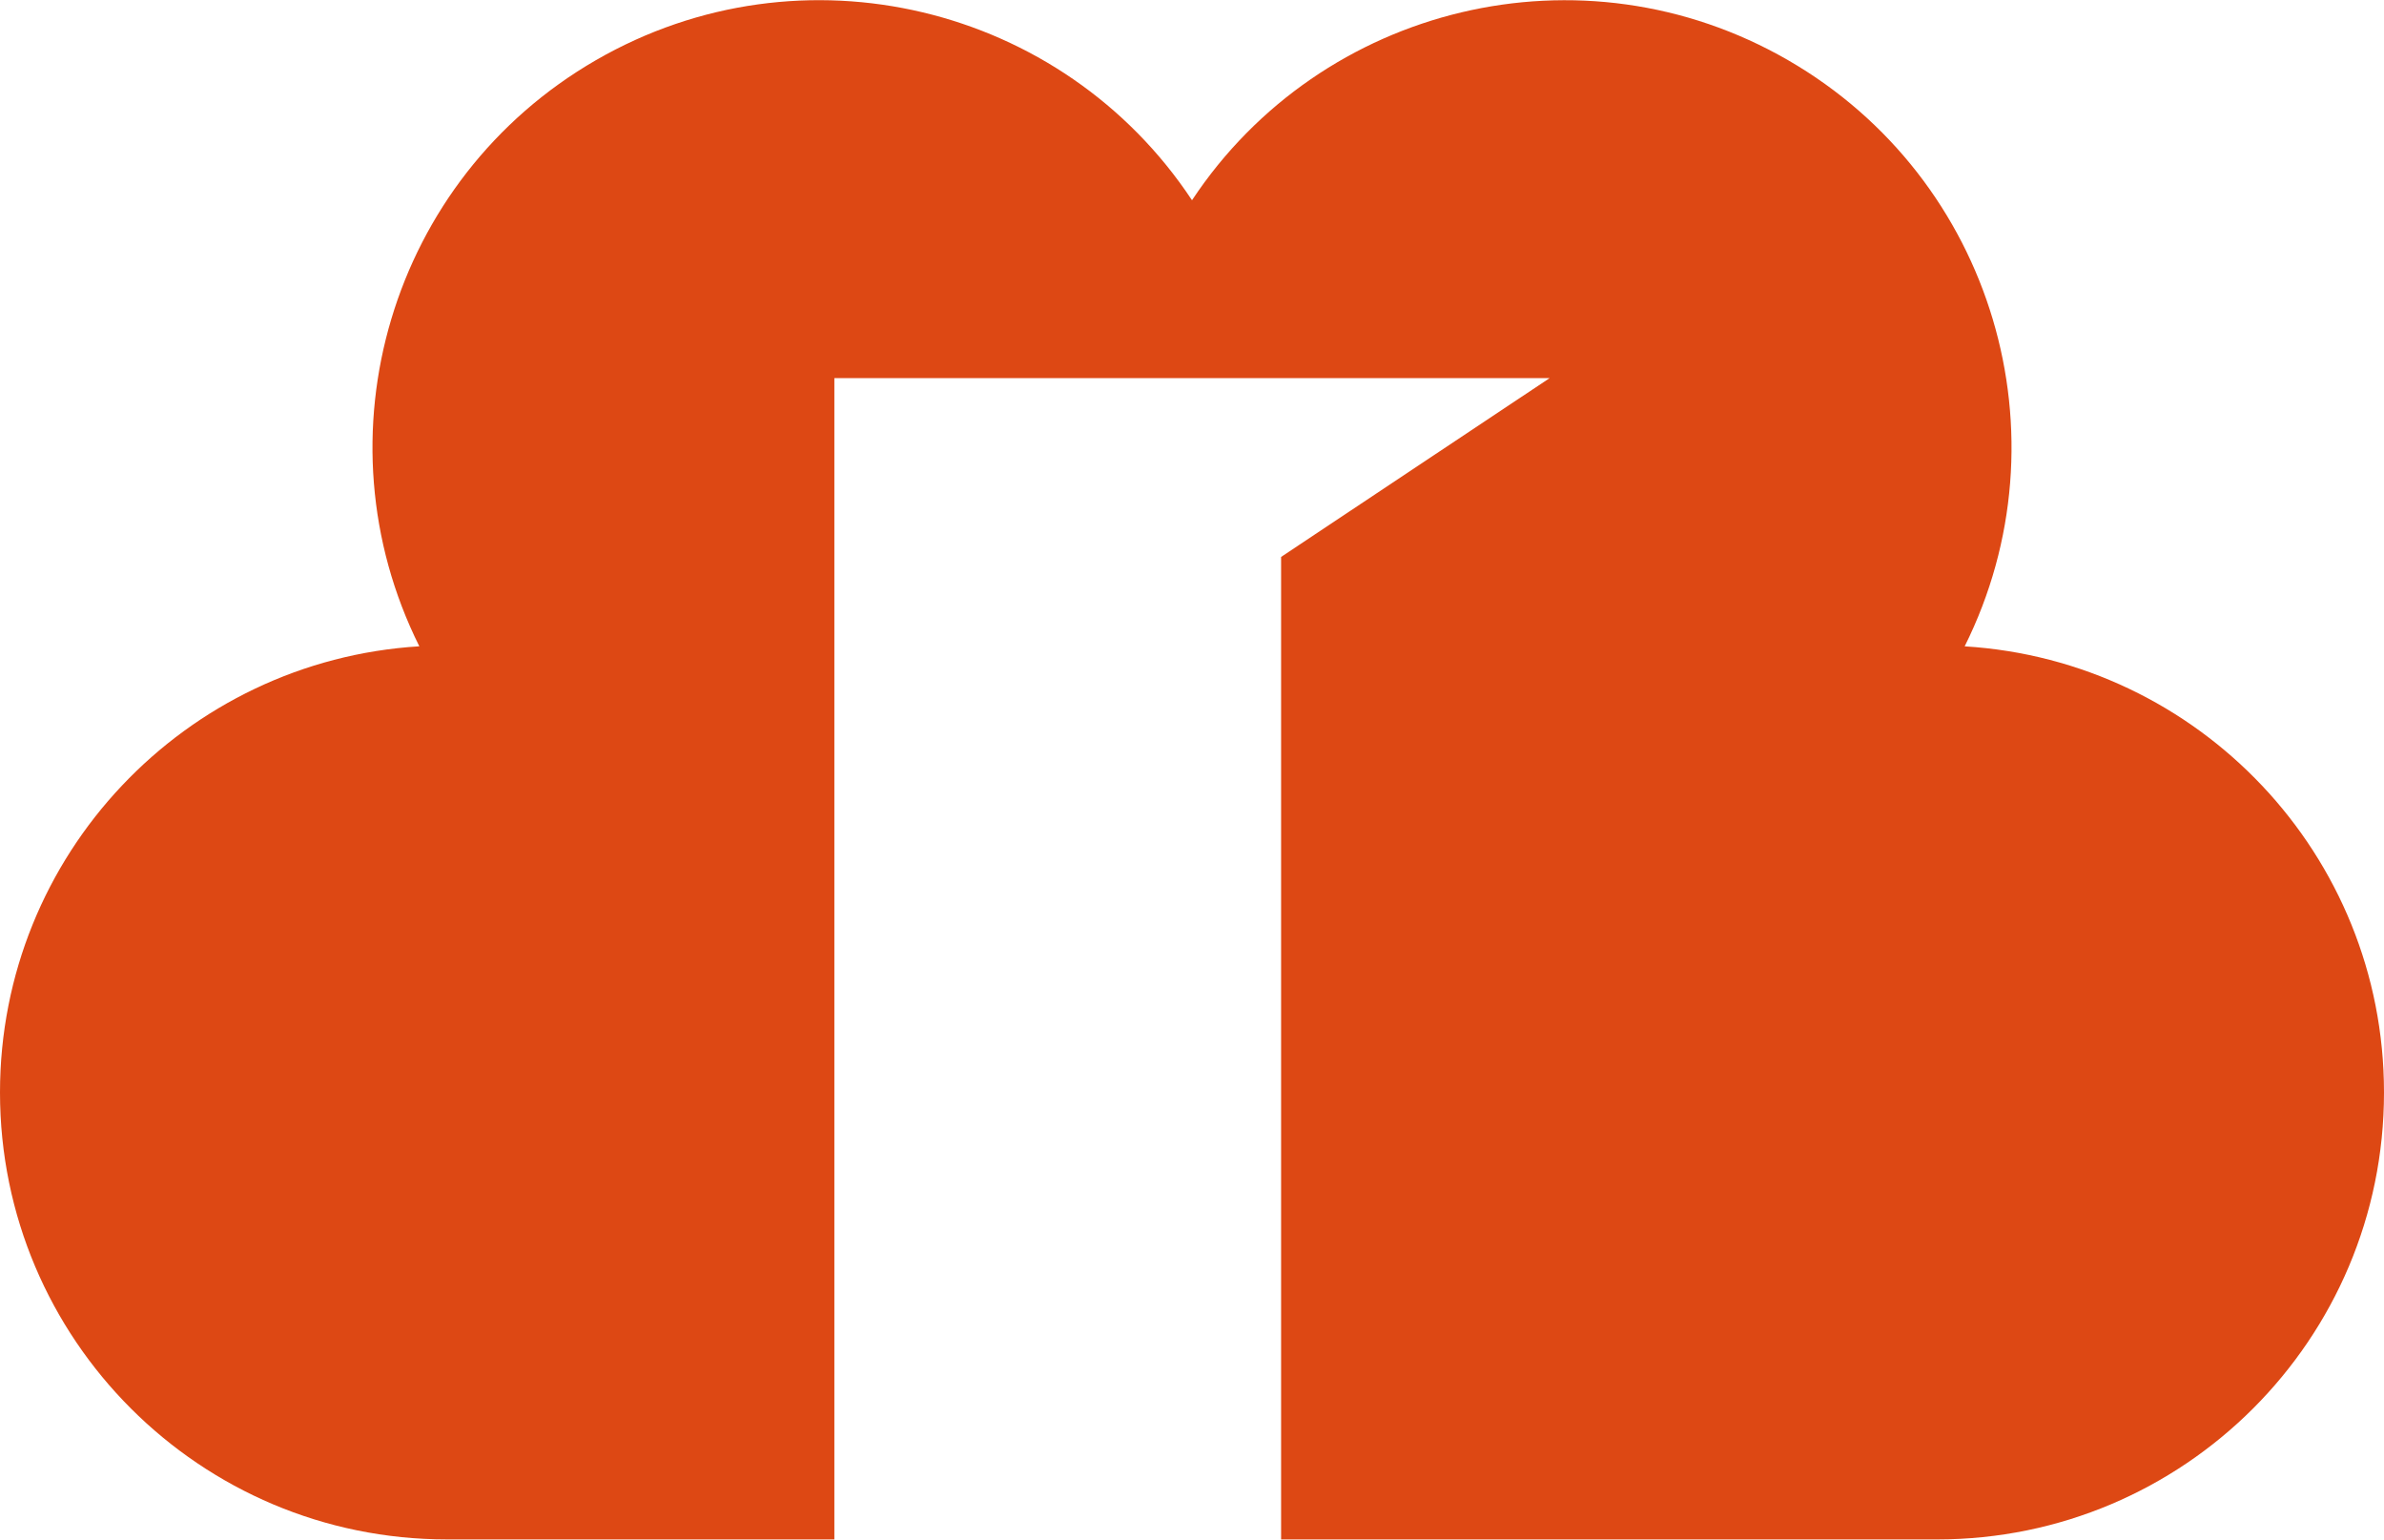 <?xml version="1.0" encoding="utf-8"?>
<!-- Generator: Adobe Illustrator 17.0.2, SVG Export Plug-In . SVG Version: 6.00 Build 0)  -->
<!DOCTYPE svg PUBLIC "-//W3C//DTD SVG 1.1//EN" "http://www.w3.org/Graphics/SVG/1.1/DTD/svg11.dtd">
<svg version="1.1" xmlns="http://www.w3.org/2000/svg" xmlns:xlink="http://www.w3.org/1999/xlink" x="0px" y="0px" width="288px"
	 height="186px" viewBox="0 0 288 186" enable-background="new 0 0 288 186" xml:space="preserve">
<g id="BK">
</g>
<g id="Comp">
	<path fill="#DD4814" d="M233.997,185.979h-79.233V67.283l32.441-21.603h-86.41v140.298H54.003c-29.826,0-54.003-24.177-54.003-54
		c0-28.709,22.392-52.164,50.657-53.898c-12.634-25.338-3.512-56.465,21.349-70.82C96.859-7.086,128.369,0.575,144,24.19
		c15.638-23.611,47.144-31.273,72.005-16.922c24.854,14.351,33.972,45.471,21.338,70.816C265.615,79.819,288,103.274,288,131.982
		C288,161.802,263.82,185.979,233.997,185.979z"/>
</g>
<g id="Grid" display="none">
</g>
<g id="Labels">
</g>
</svg>
